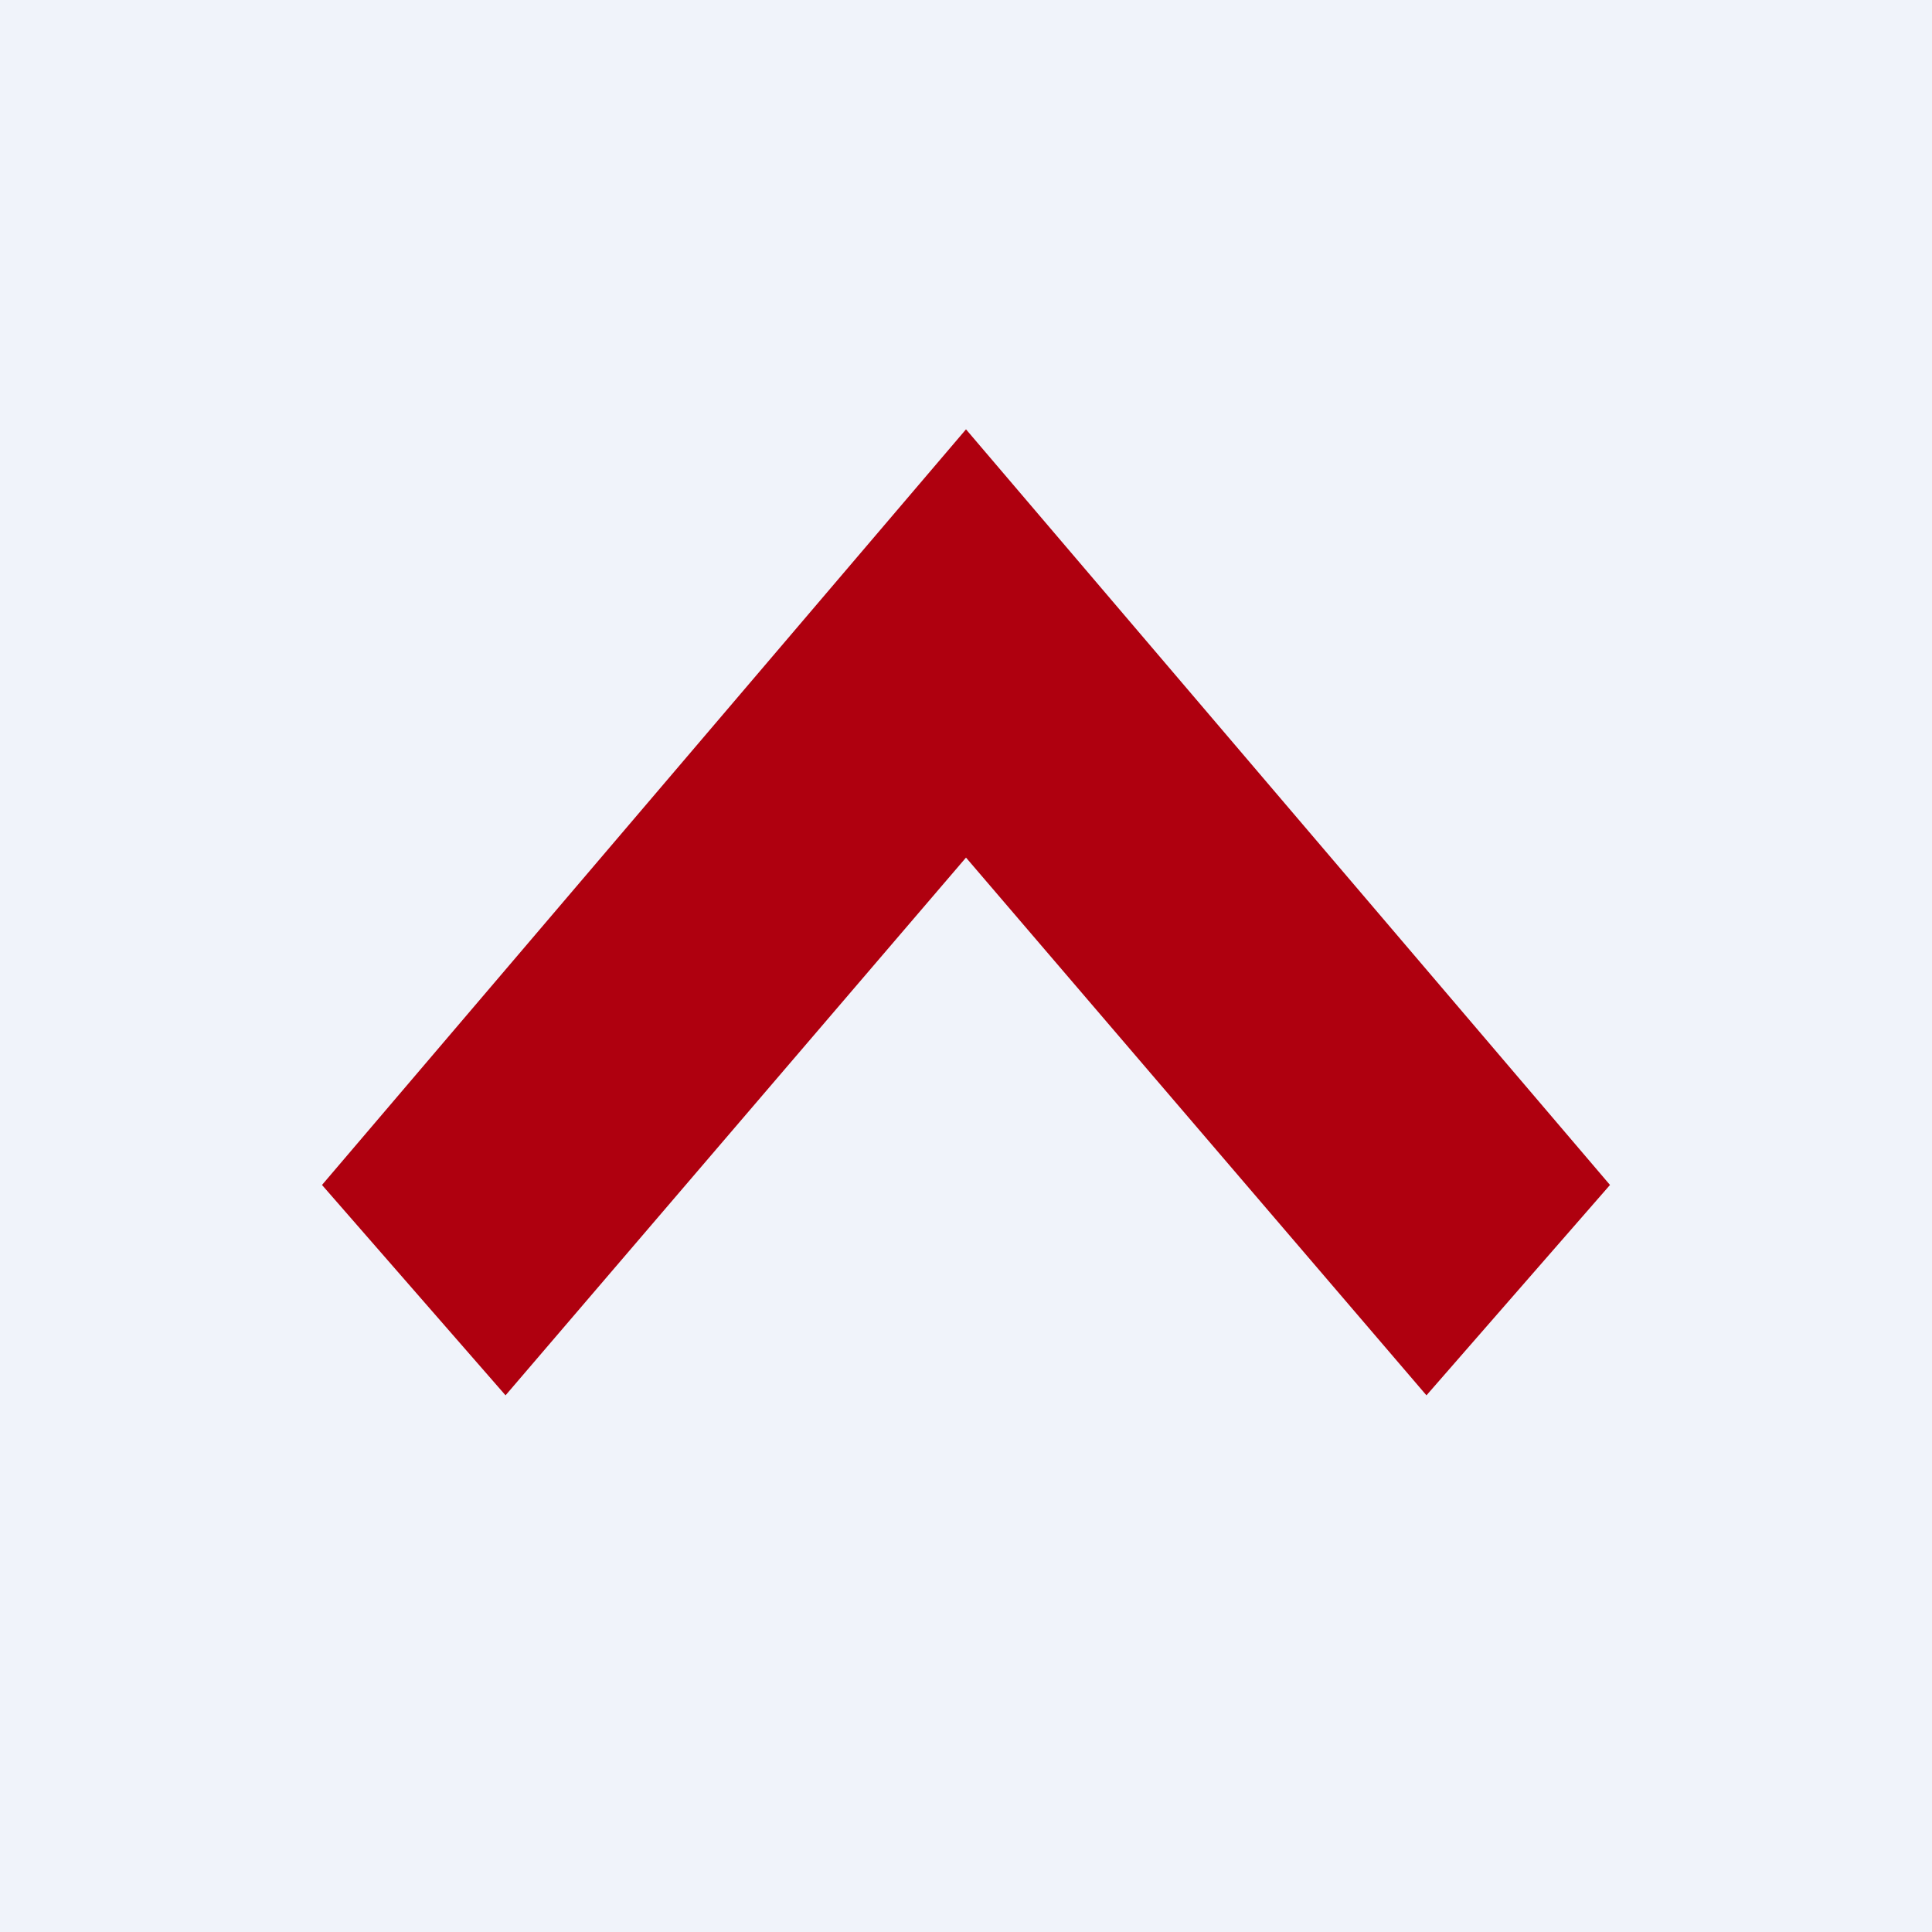 <!-- by TradingView --><svg width="18" height="18" viewBox="0 0 18 18" xmlns="http://www.w3.org/2000/svg"><path fill="#F0F3FA" d="M0 0h18v18H0z"/><path d="M4.71 13 3 11.04 9 4l6 7.04L13.29 13 9 7.99 4.71 13Z" fill="#AF000F"/></svg>